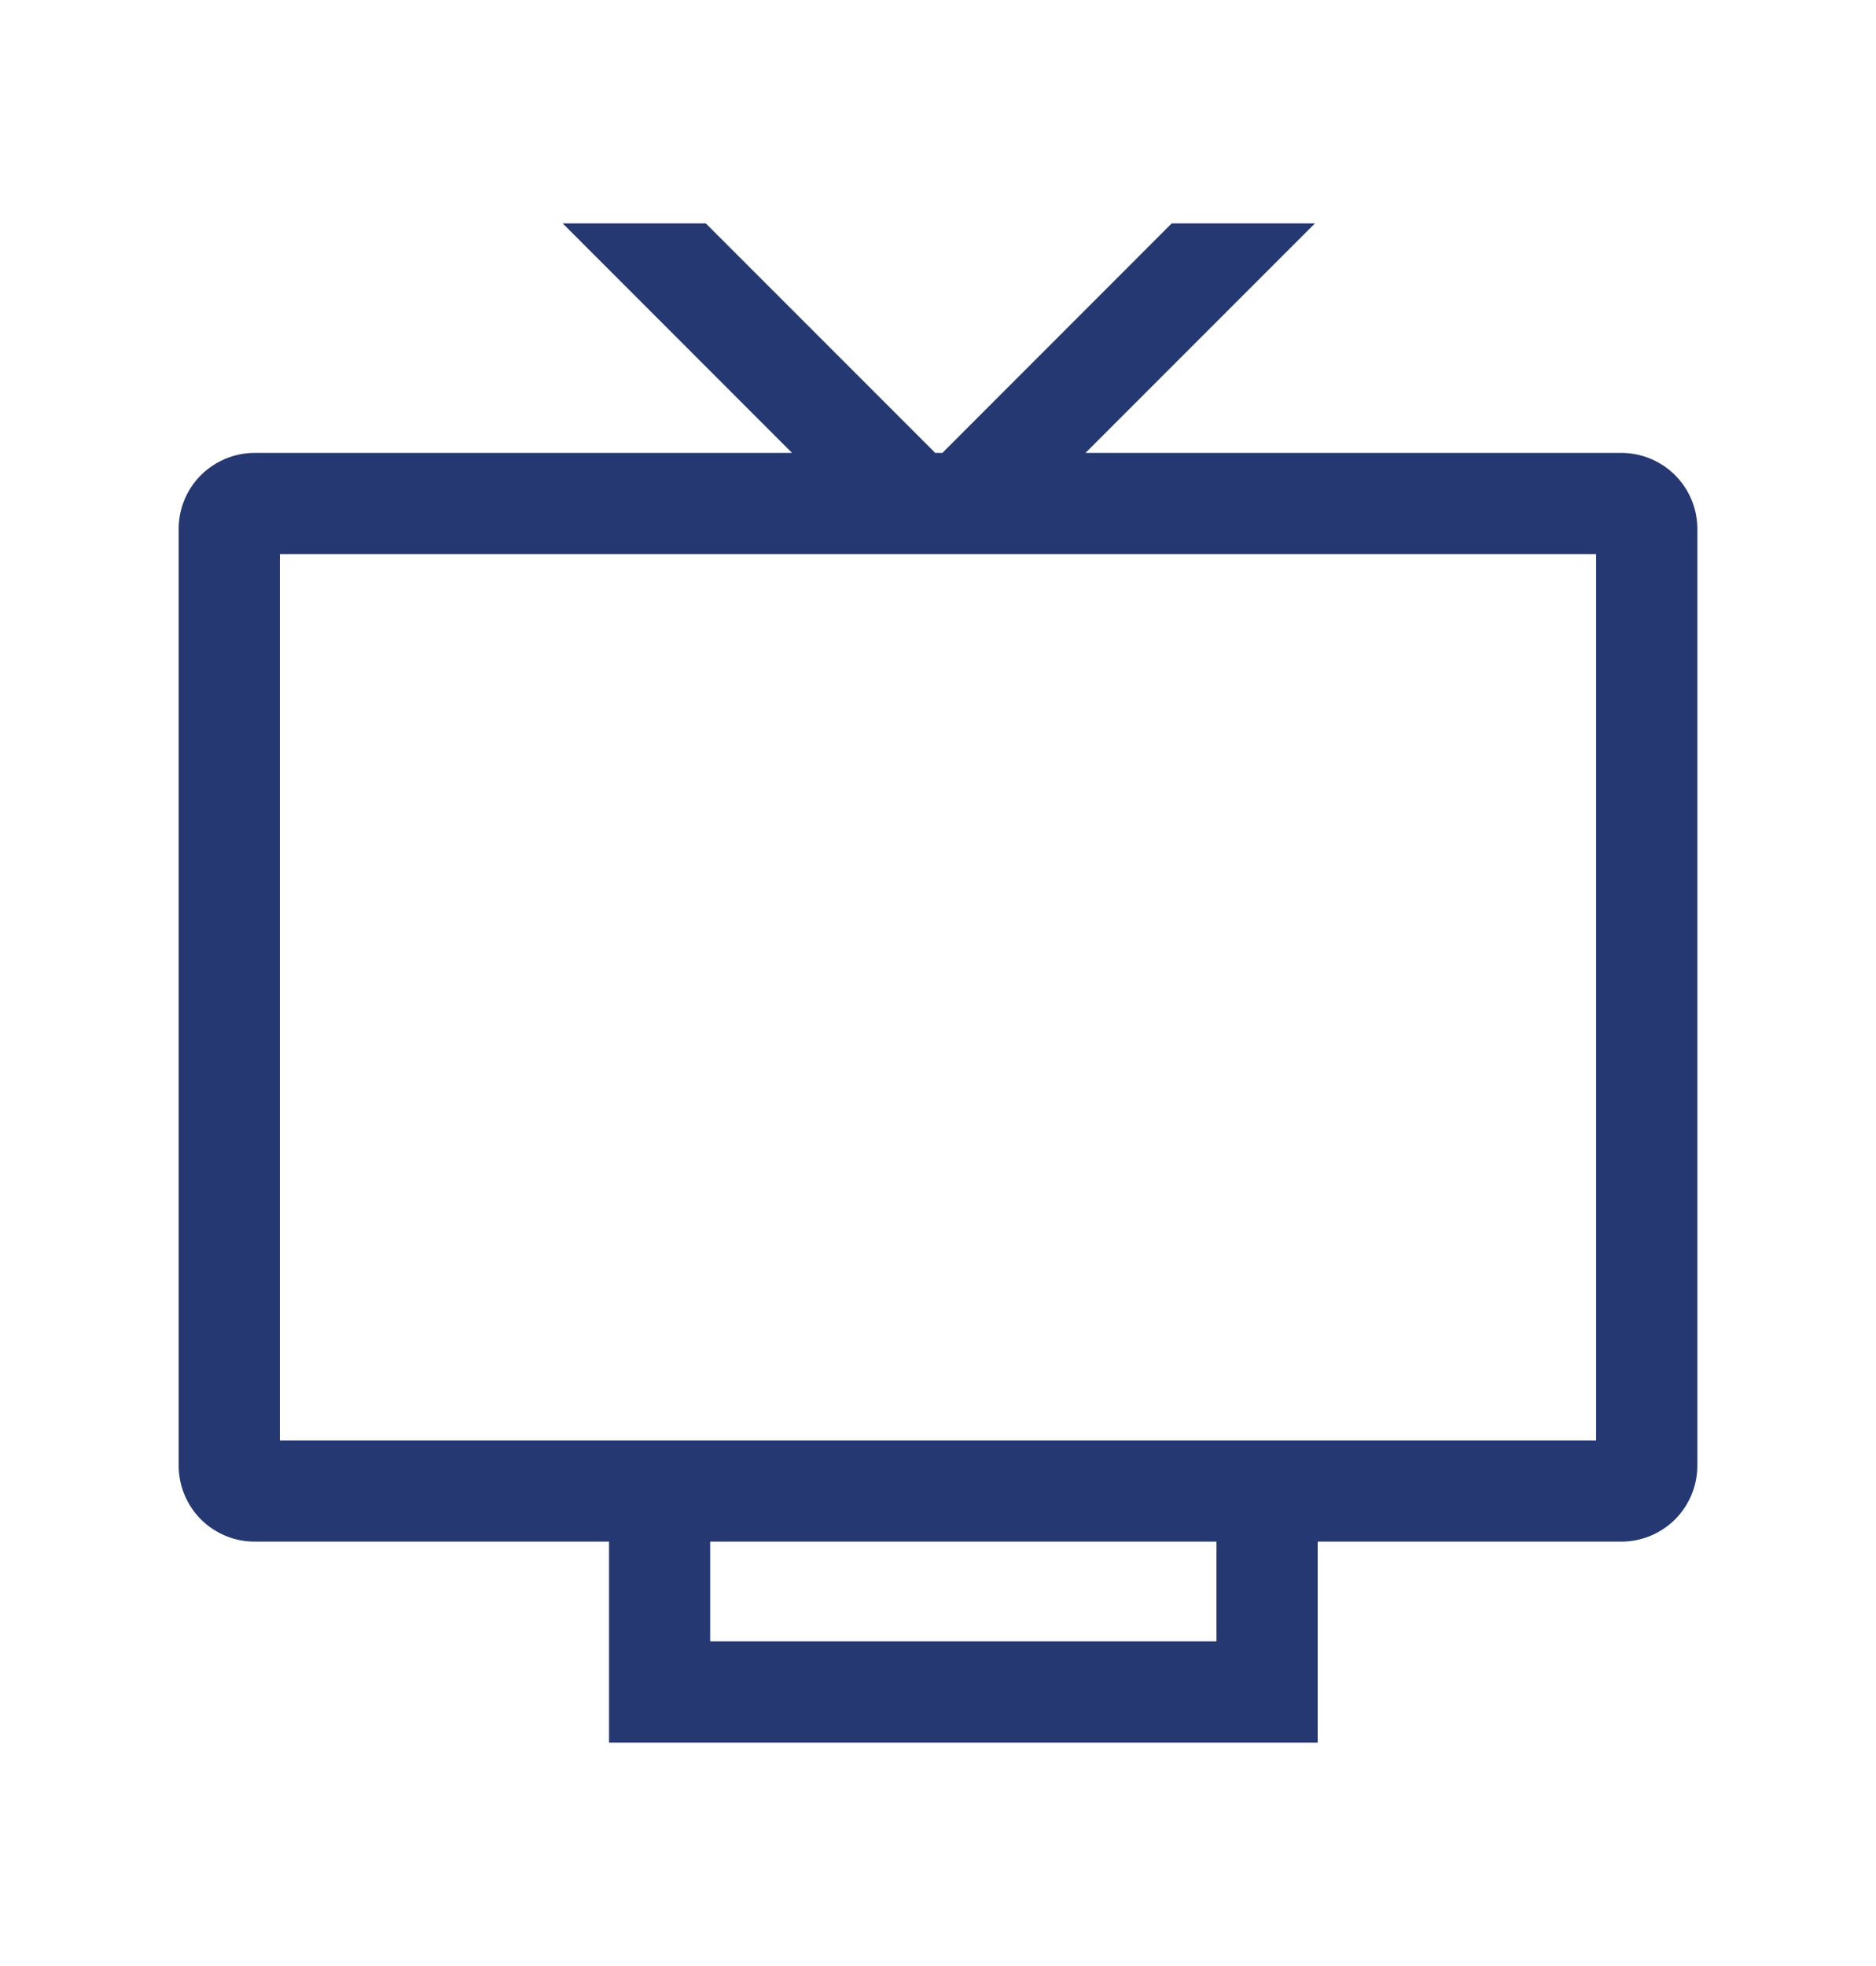 <svg width="21" height="22" viewBox="0 0 21 22" fill="none" xmlns="http://www.w3.org/2000/svg">
<g id="icon">
<path id="Vector" d="M18.15 5.068H12.151L14.719 2.5H13.116L10.549 5.068H10.469L7.901 2.5H6.299L8.866 5.068H2.85C2.625 5.068 2.409 5.158 2.249 5.317C2.09 5.476 2 5.692 2 5.918V16.401C2 16.626 2.09 16.842 2.249 17.002C2.409 17.161 2.625 17.251 2.85 17.251H6.817V19.5H14.75V17.251H18.15C18.375 17.251 18.591 17.161 18.751 17.002C18.91 16.842 19 16.626 19 16.401V5.918C19 5.692 18.91 5.476 18.751 5.317C18.591 5.158 18.375 5.068 18.15 5.068ZM13.617 18.367H7.95V17.251H13.617V18.367ZM17.867 16.118H3.133V6.201H17.867V16.118Z" fill="#253871"/>
</g>
</svg>
